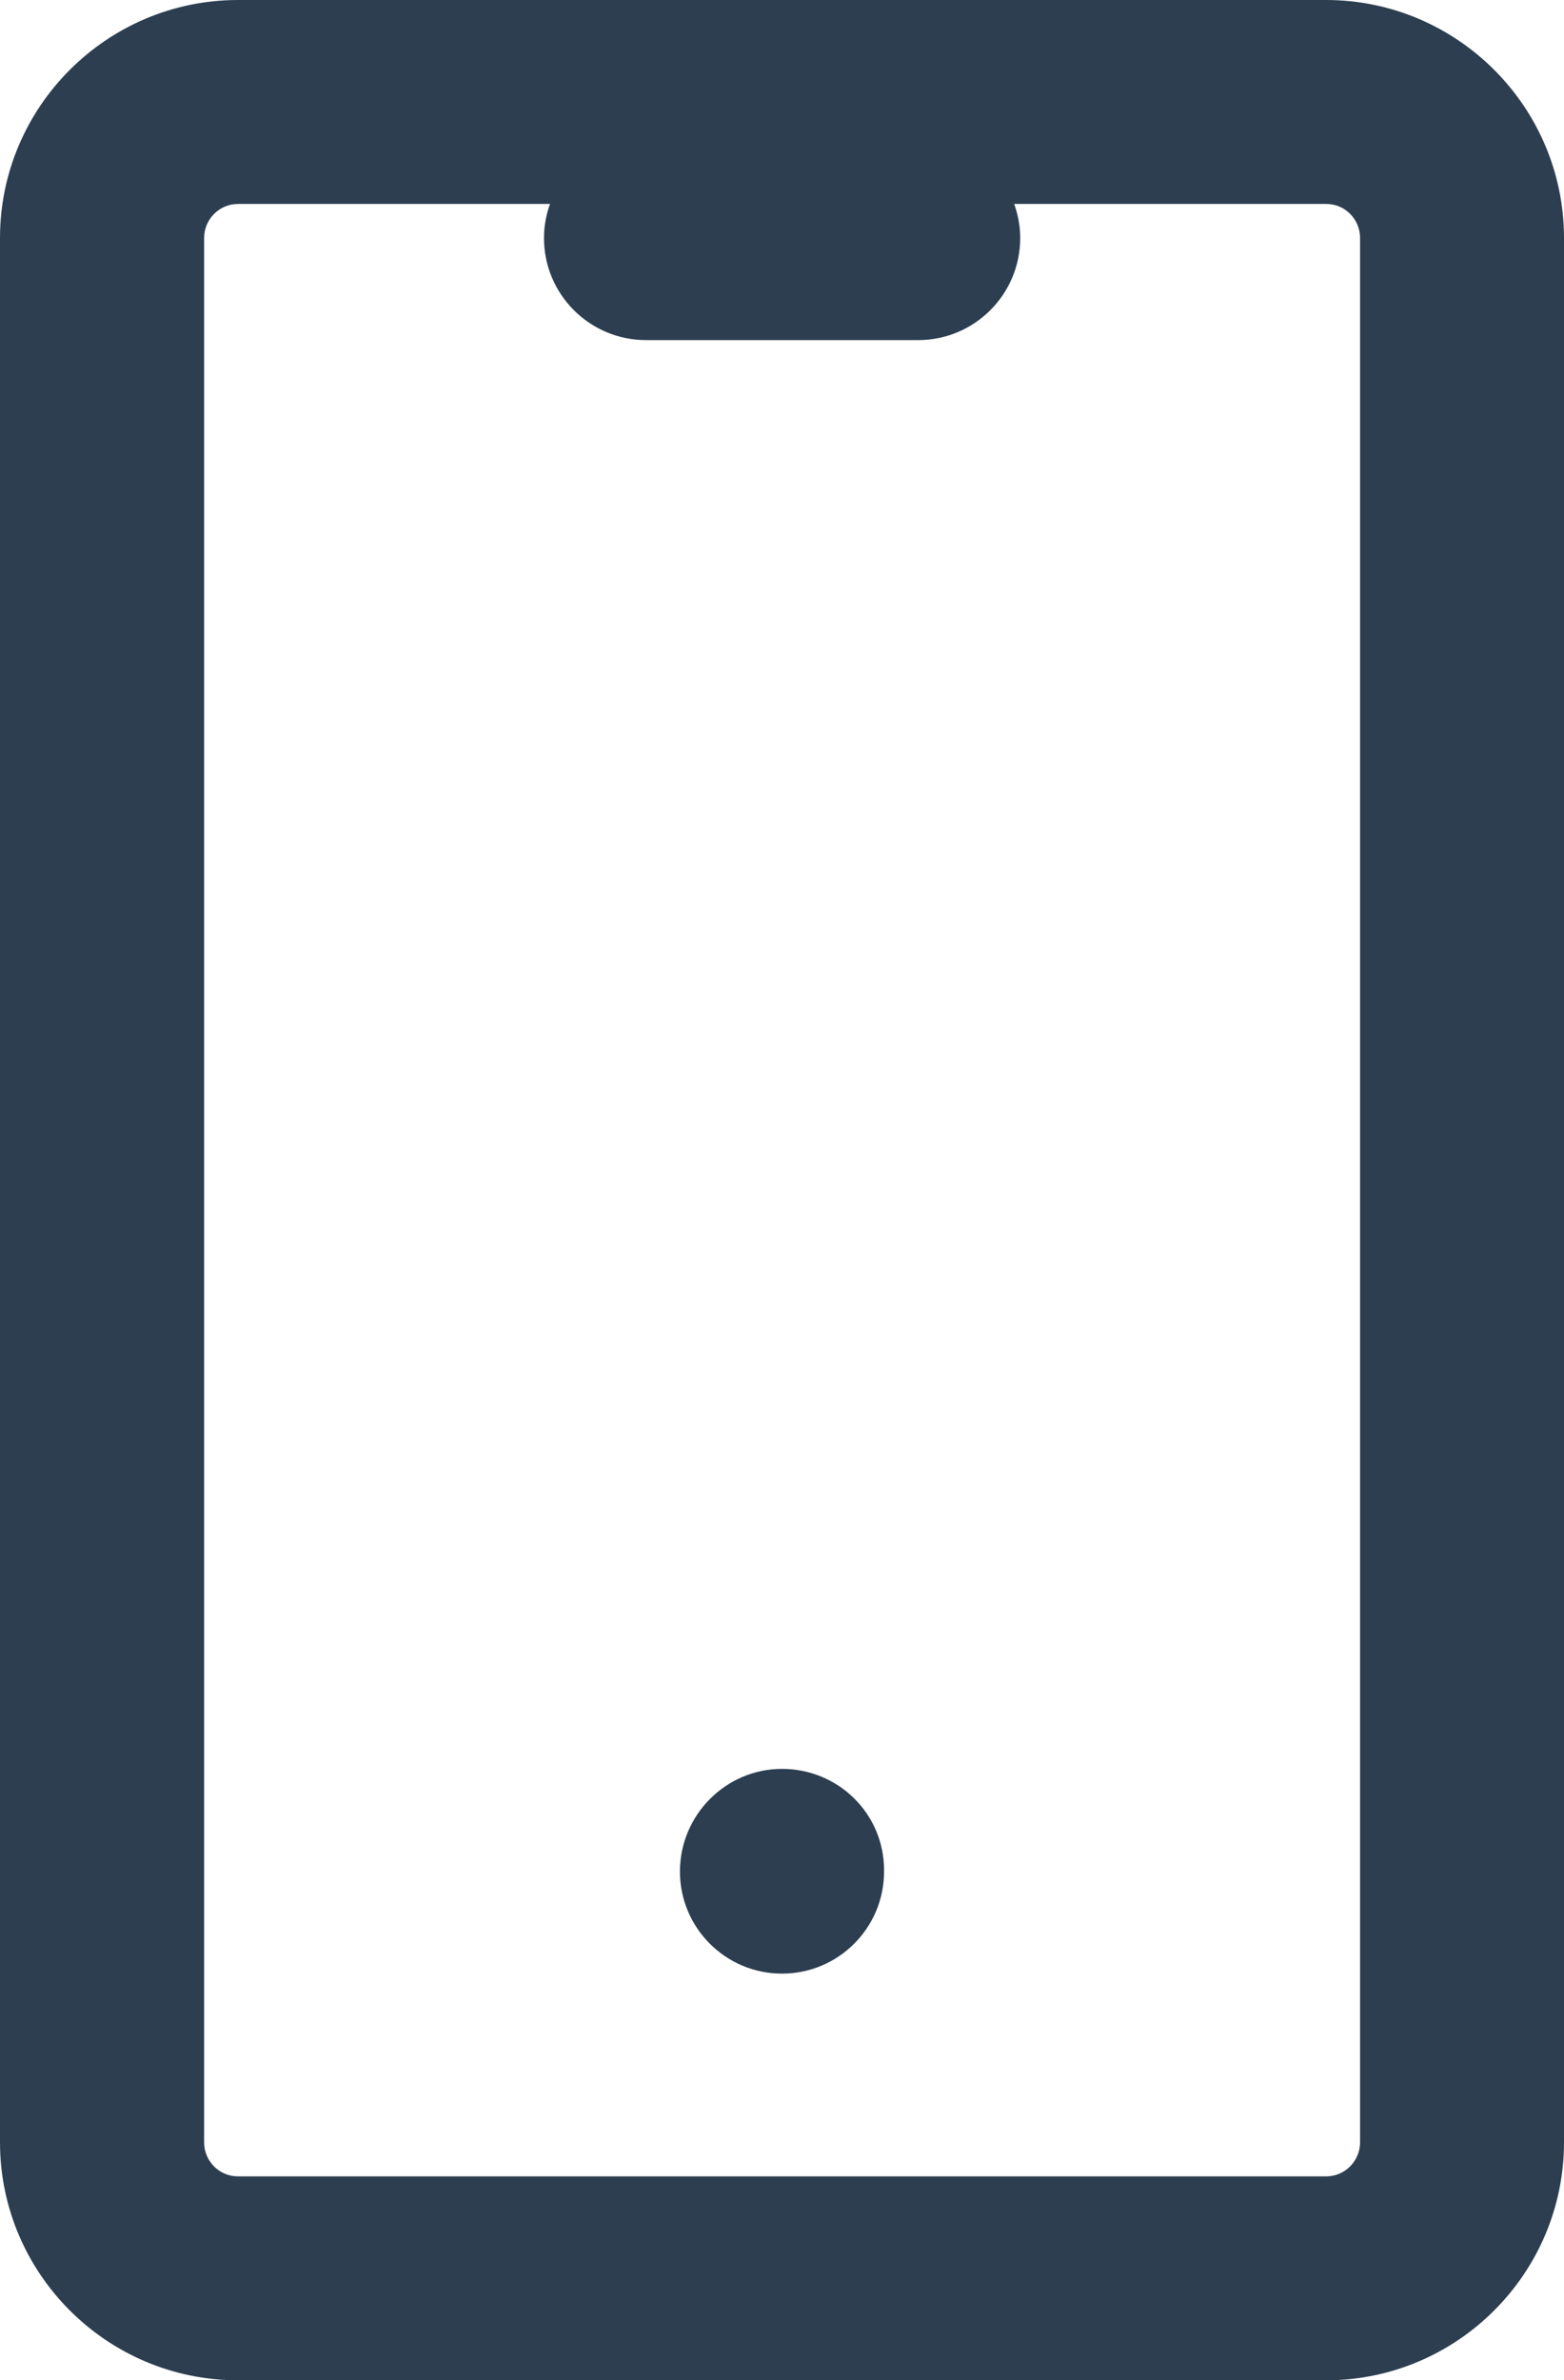 <?xml version="1.0" encoding="utf-8"?>
<!-- Generator: Adobe Illustrator 23.1.1, SVG Export Plug-In . SVG Version: 6.00 Build 0)  -->
<svg version="1.1" id="Layer_1" xmlns="http://www.w3.org/2000/svg" xmlns:xlink="http://www.w3.org/1999/xlink" x="0px" y="0px"
	 viewBox="0 0 78 118.7" style="enable-background:new 0 0 78 118.7;" xml:space="preserve">
<style type="text/css">
	.st0{fill:#42210B;}
	.st1{fill:#2C3E50;}
</style>
<g>
	<path class="st1" d="M66.13,0H11.87C5.33,0,0,5.33,0,11.87v94.96c0,6.54,5.33,11.87,11.87,11.87h54.26
		c6.54,0,11.87-5.33,11.87-11.87V11.87C78,5.33,72.67,0,66.13,0z M67.83,106.83c0,0.94-0.76,1.7-1.69,1.7H11.87
		c-0.94,0-1.69-0.76-1.69-1.7V11.87c0-0.94,0.76-1.7,1.69-1.7h15.56c-0.19,0.53-0.3,1.1-0.3,1.7c0,2.81,2.28,5.09,5.09,5.09h13.57
		c2.81,0,5.09-2.28,5.09-5.09c0-0.6-0.11-1.16-0.3-1.7h15.56c0.94,0,1.69,0.76,1.69,1.7V106.83z"/>
	<path class="st1" d="M39,88.21c-2.81,0-5.09,2.31-5.09,5.12s2.28,5.09,5.09,5.09c2.81,0,5.09-2.28,5.09-5.09v-0.07
		C44.09,90.45,41.81,88.21,39,88.21z"/>
</g>
</svg>
